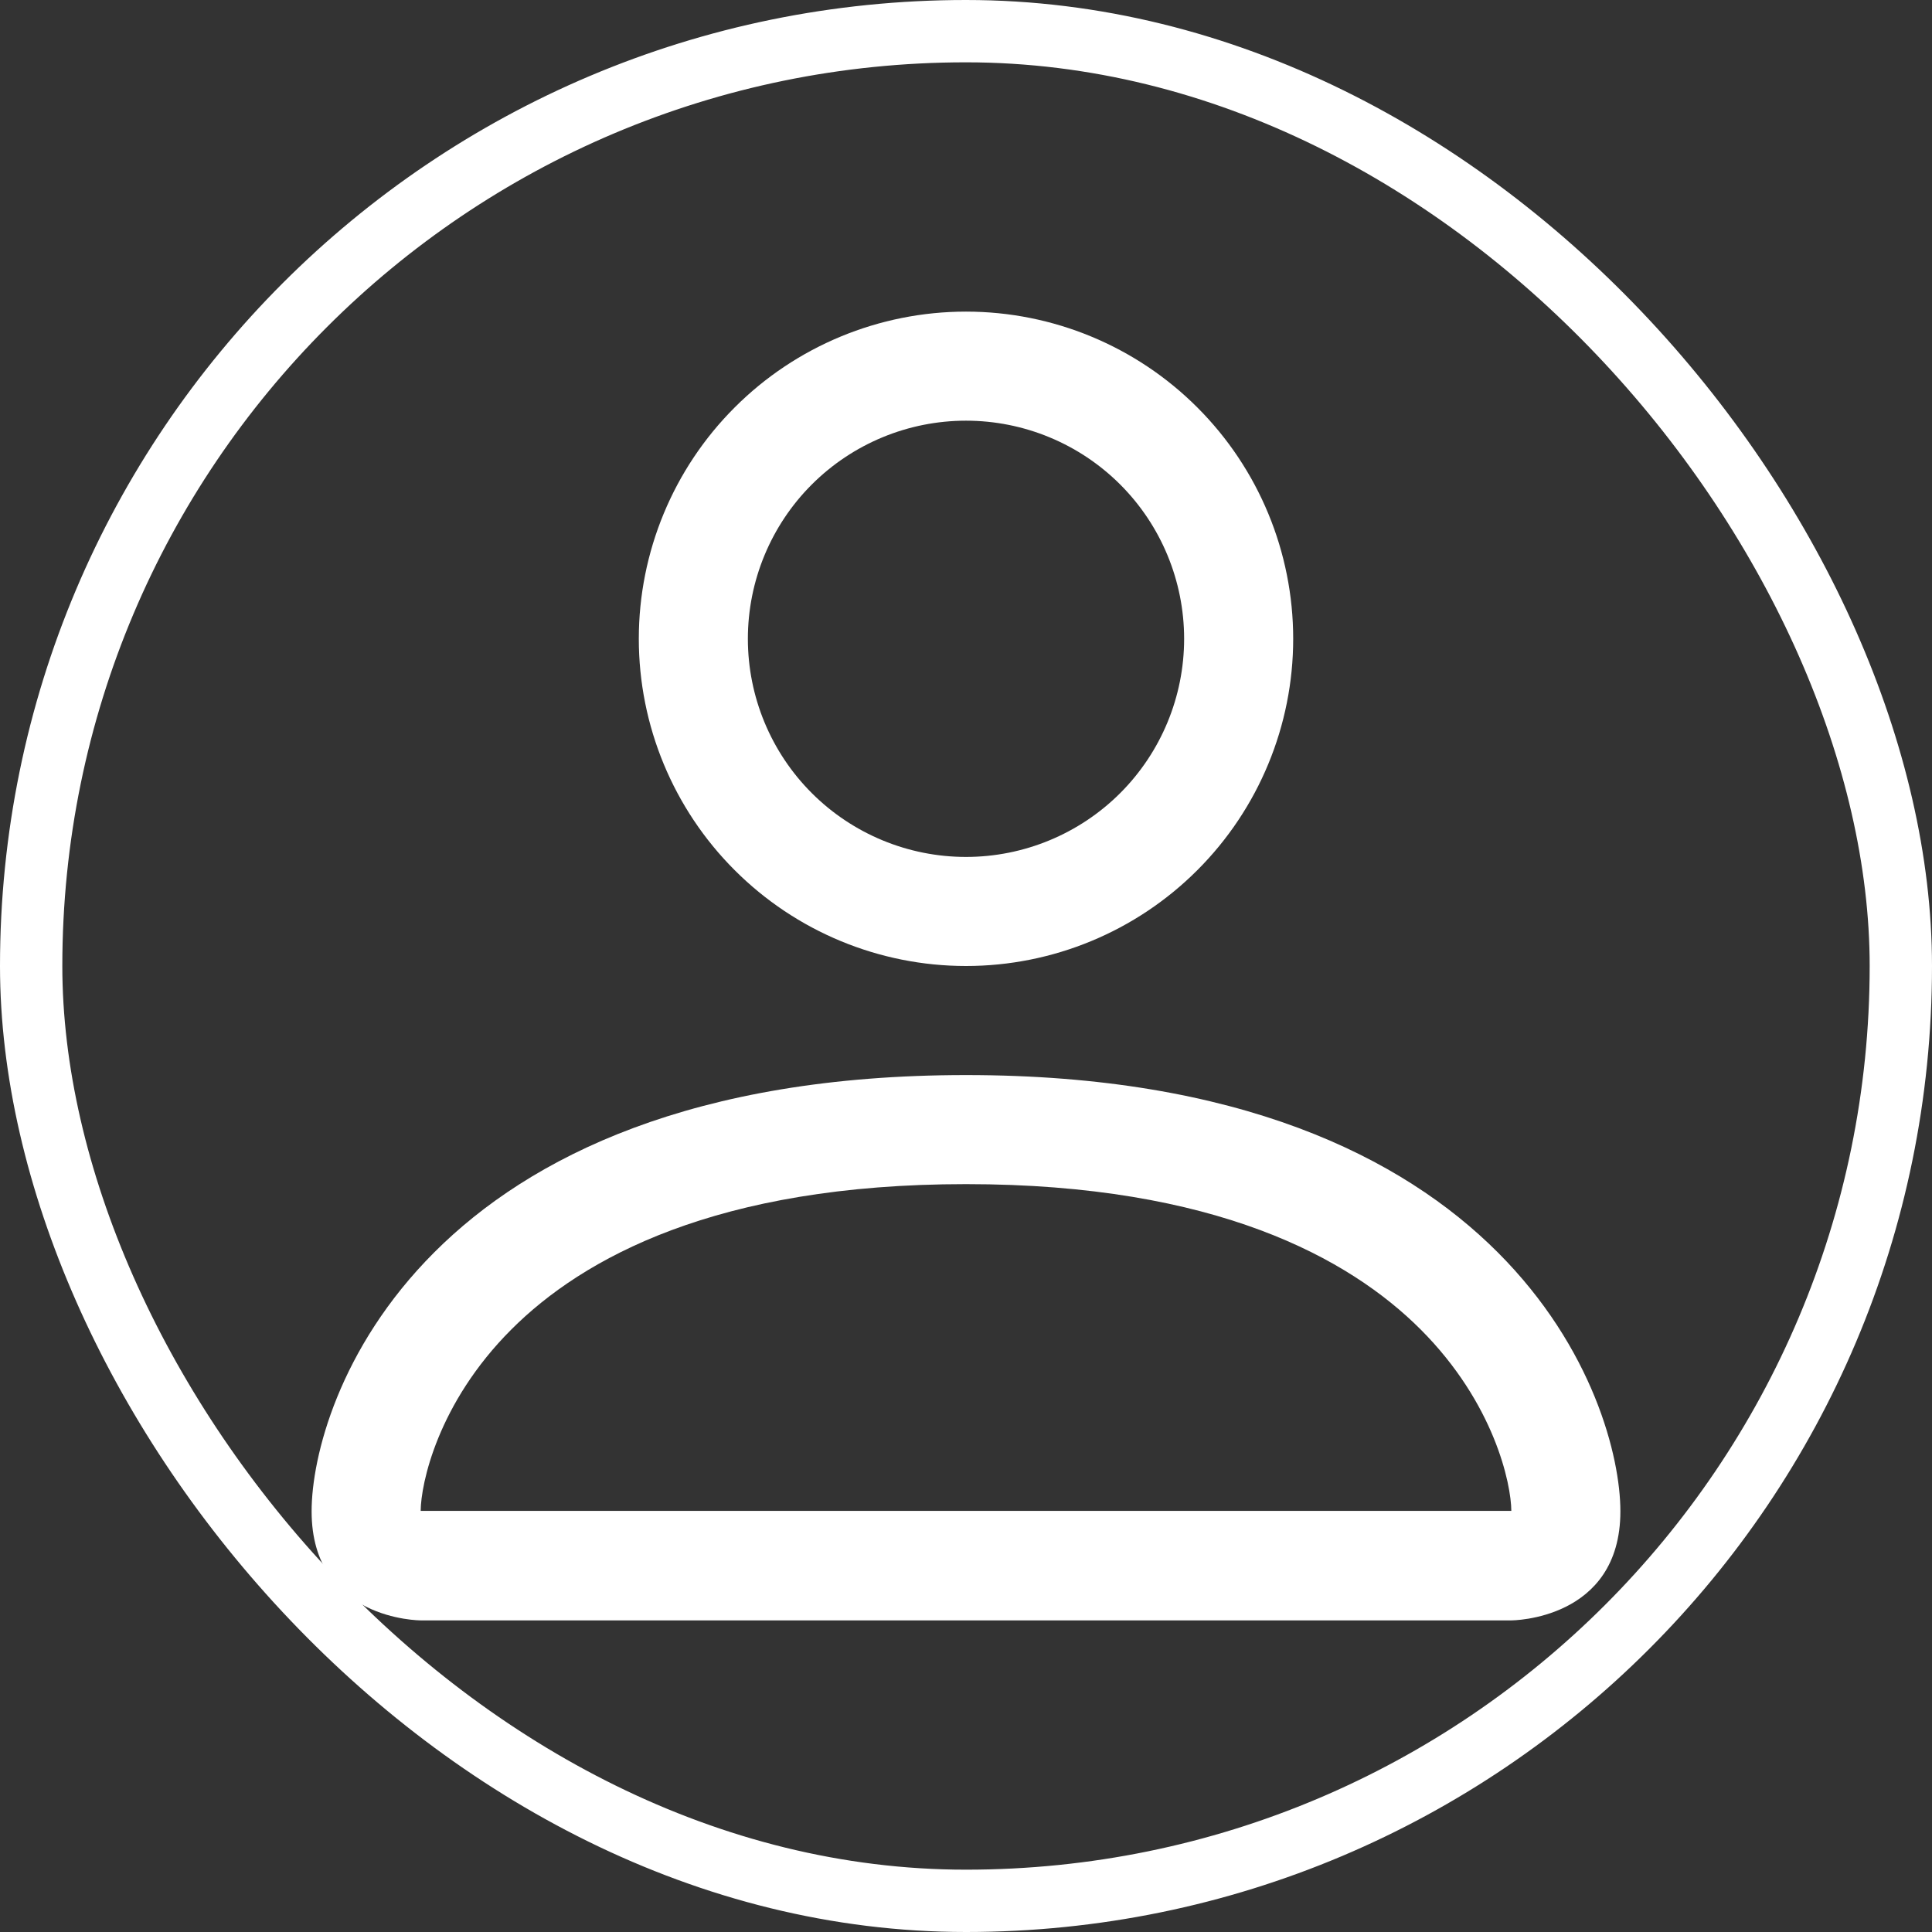 <svg width="31" height="31" viewBox="0 0 31 31" fill="none" xmlns="http://www.w3.org/2000/svg">
<rect x="0" y="0" width="31" height="31" fill="#333333" stroke="none"/>
<g id="person-svgrepo-com 1">
<path id="Vector" d="M15.5 15.5C16.892 15.5 18.228 14.947 19.212 13.962C20.197 12.978 20.75 11.642 20.75 10.25C20.75 8.858 20.197 7.522 19.212 6.538C18.228 5.553 16.892 5 15.5 5C14.108 5 12.772 5.553 11.788 6.538C10.803 7.522 10.25 8.858 10.25 10.25C10.25 11.642 10.803 12.978 11.788 13.962C12.772 14.947 14.108 15.5 15.5 15.5ZM19 10.25C19 11.178 18.631 12.069 17.975 12.725C17.319 13.381 16.428 13.75 15.5 13.75C14.572 13.75 13.681 13.381 13.025 12.725C12.369 12.069 12 11.178 12 10.25C12 9.322 12.369 8.431 13.025 7.775C13.681 7.119 14.572 6.75 15.5 6.75C16.428 6.75 17.319 7.119 17.975 7.775C18.631 8.431 19 9.322 19 10.25ZM26 24.25C26 26 24.25 26 24.25 26H6.75C6.75 26 5 26 5 24.25C5 22.5 6.75 17.25 15.5 17.25C24.25 17.25 26 22.5 26 24.25ZM24.25 24.243C24.248 23.812 23.98 22.517 22.794 21.331C21.653 20.19 19.506 19 15.5 19C11.492 19 9.347 20.19 8.206 21.331C7.019 22.517 6.753 23.812 6.75 24.243H24.25Z" fill="white"/>
<rect x="0.5" y="0.5" width="30" height="30" rx="15" stroke="white"/>
</g>
</svg>
